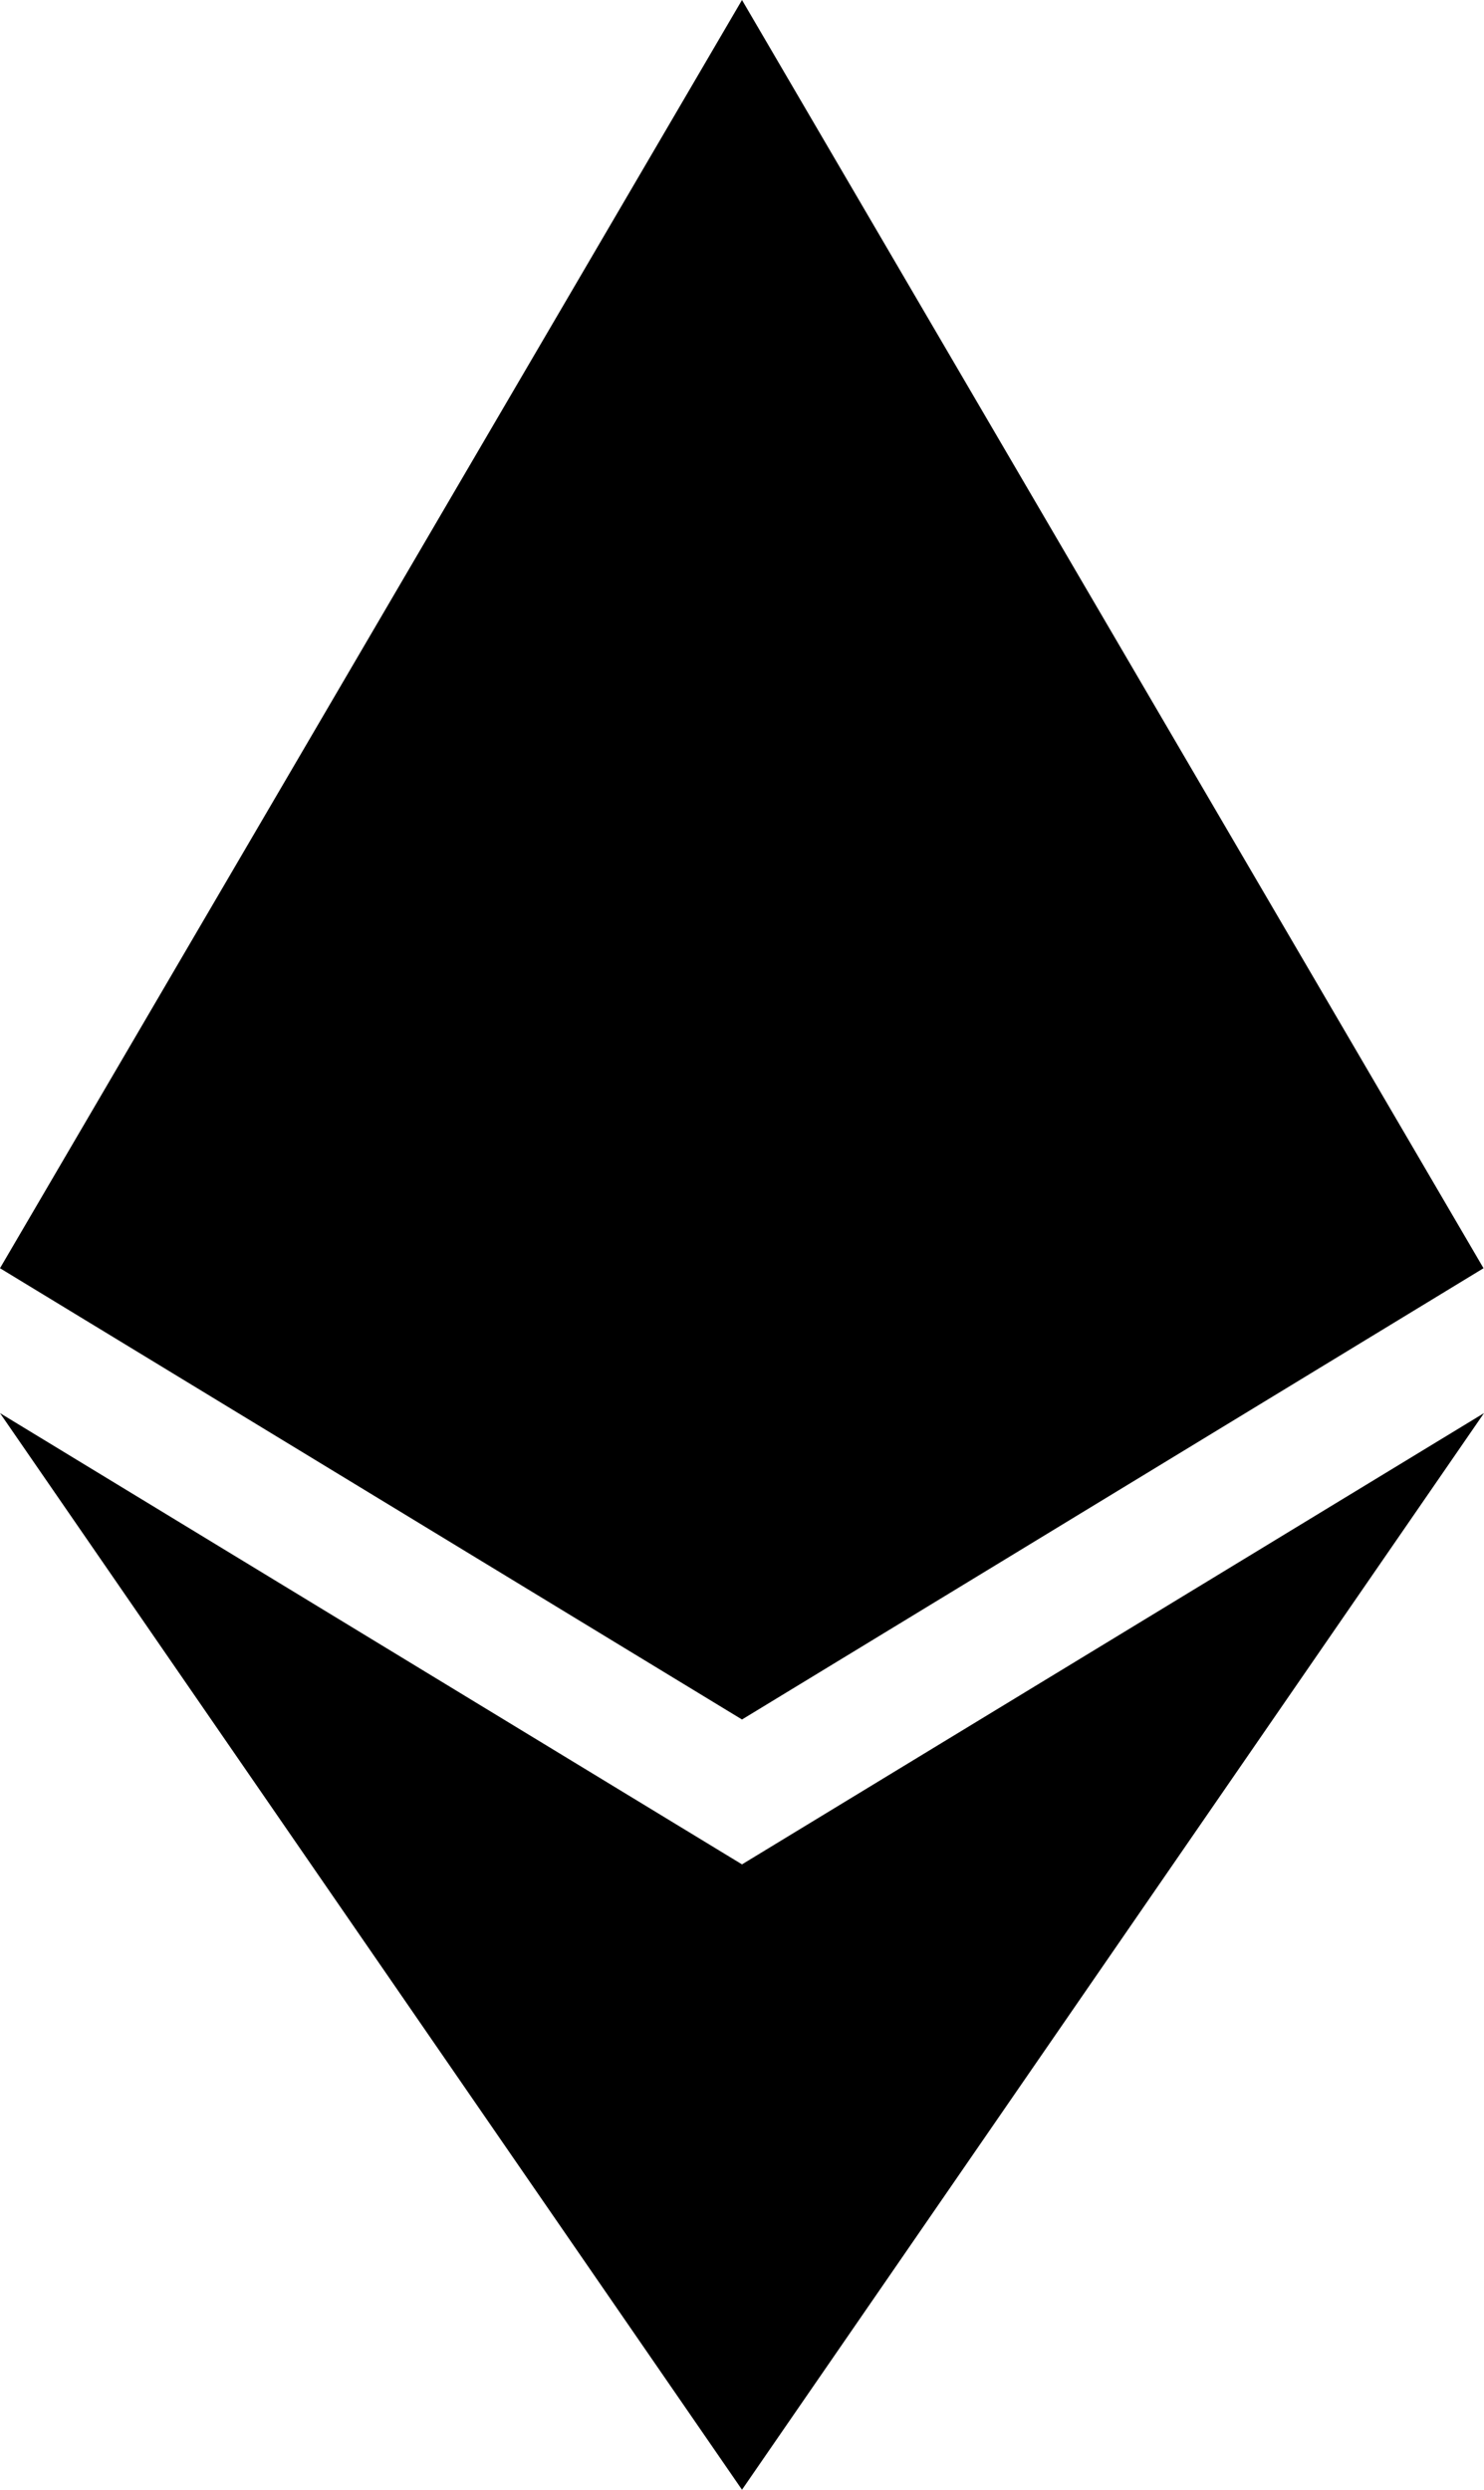 <svg width="31" height="52" viewBox="0 0 31 52" fill="none" xmlns="http://www.w3.org/2000/svg">
<path d="M30.99 26.488L15.5 35.913L0 26.488L15.5 0L30.99 26.488ZM15.5 38.939L0 29.514L15.5 52L31 29.514L15.5 38.939Z" fill="black"/>
</svg>
